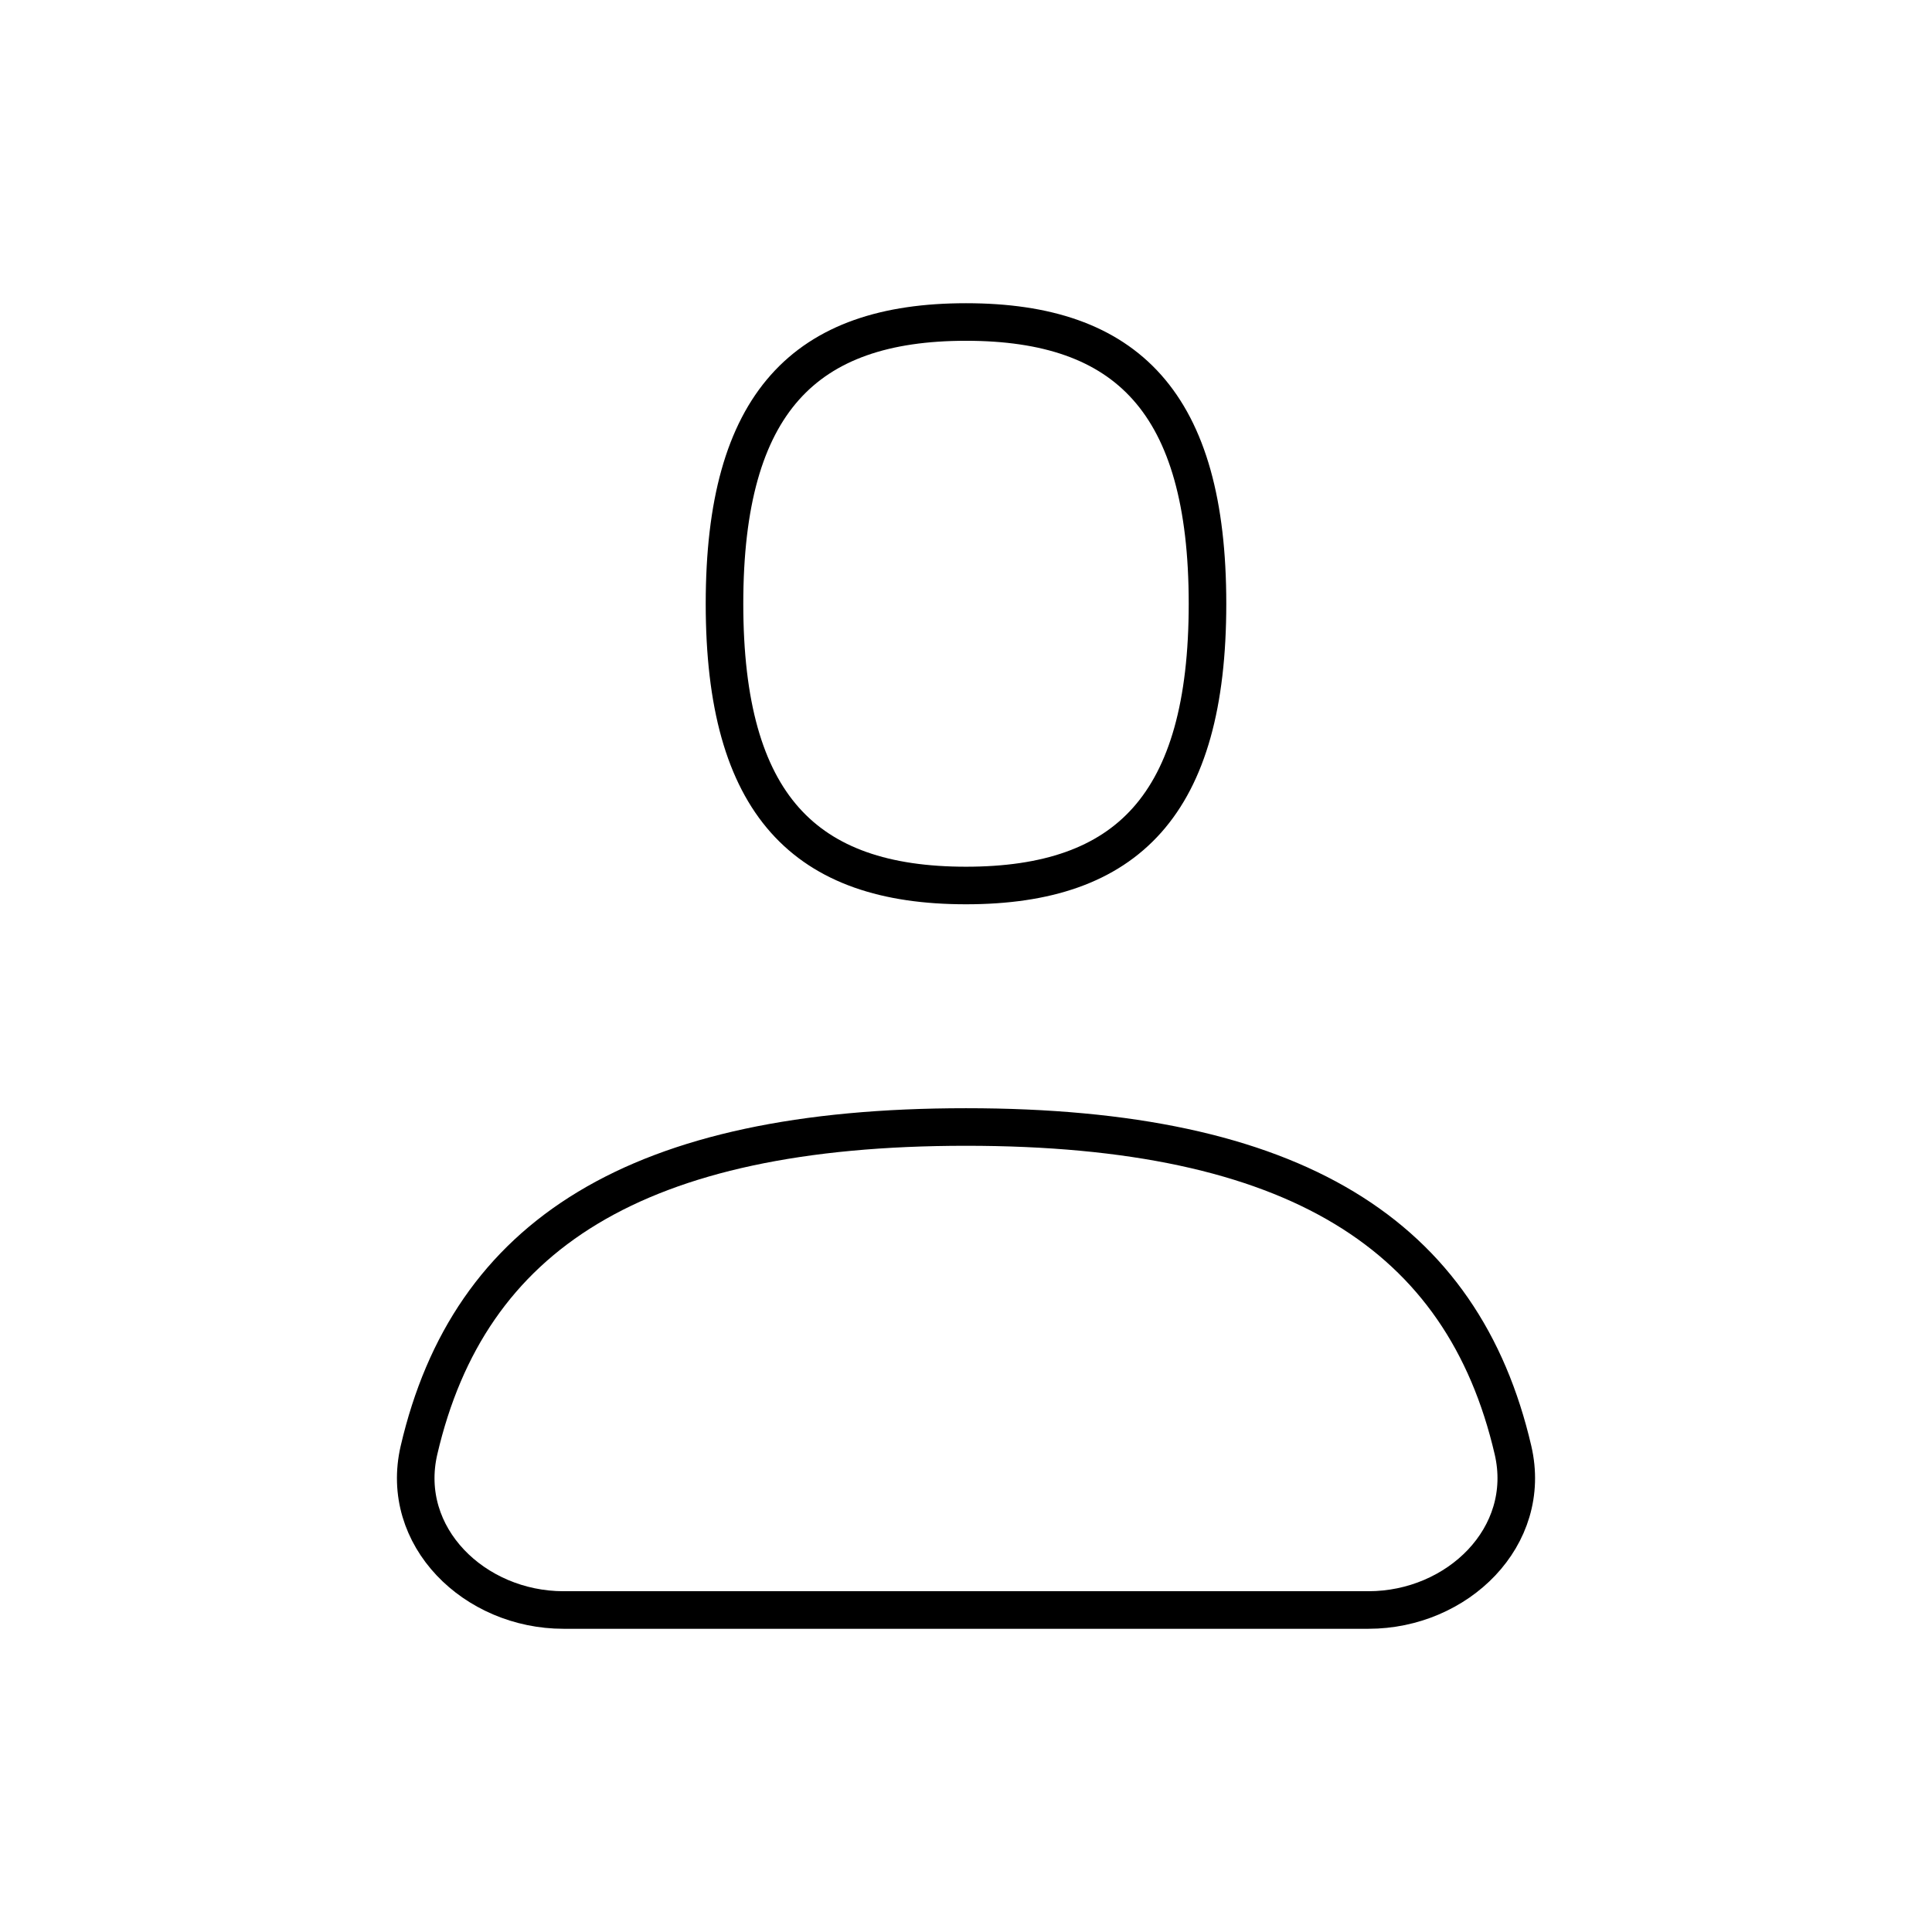 <svg width="72" height="72" viewBox="0 0 72 72" fill="none" xmlns="http://www.w3.org/2000/svg">
<g id="icon/user">
<g id="Icon">
<path d="M51 60C54.314 60 57.136 57.27 56.385 54.042C54.517 46.014 48.269 42 36 42C23.731 42 17.483 46.014 15.615 54.042C14.864 57.27 17.686 60 21 60H51Z" stroke="black" stroke-width="1.4" stroke-linecap="round" stroke-linejoin="round"/>
<path fill-rule="evenodd" clip-rule="evenodd" d="M36 33C42 33 45 30 45 22.5C45 15 42 12 36 12C30 12 27 15 27 22.5C27 30 30 33 36 33Z" stroke="black" stroke-width="1.4" stroke-linecap="round" stroke-linejoin="round"/>
</g>
</g>
</svg>

